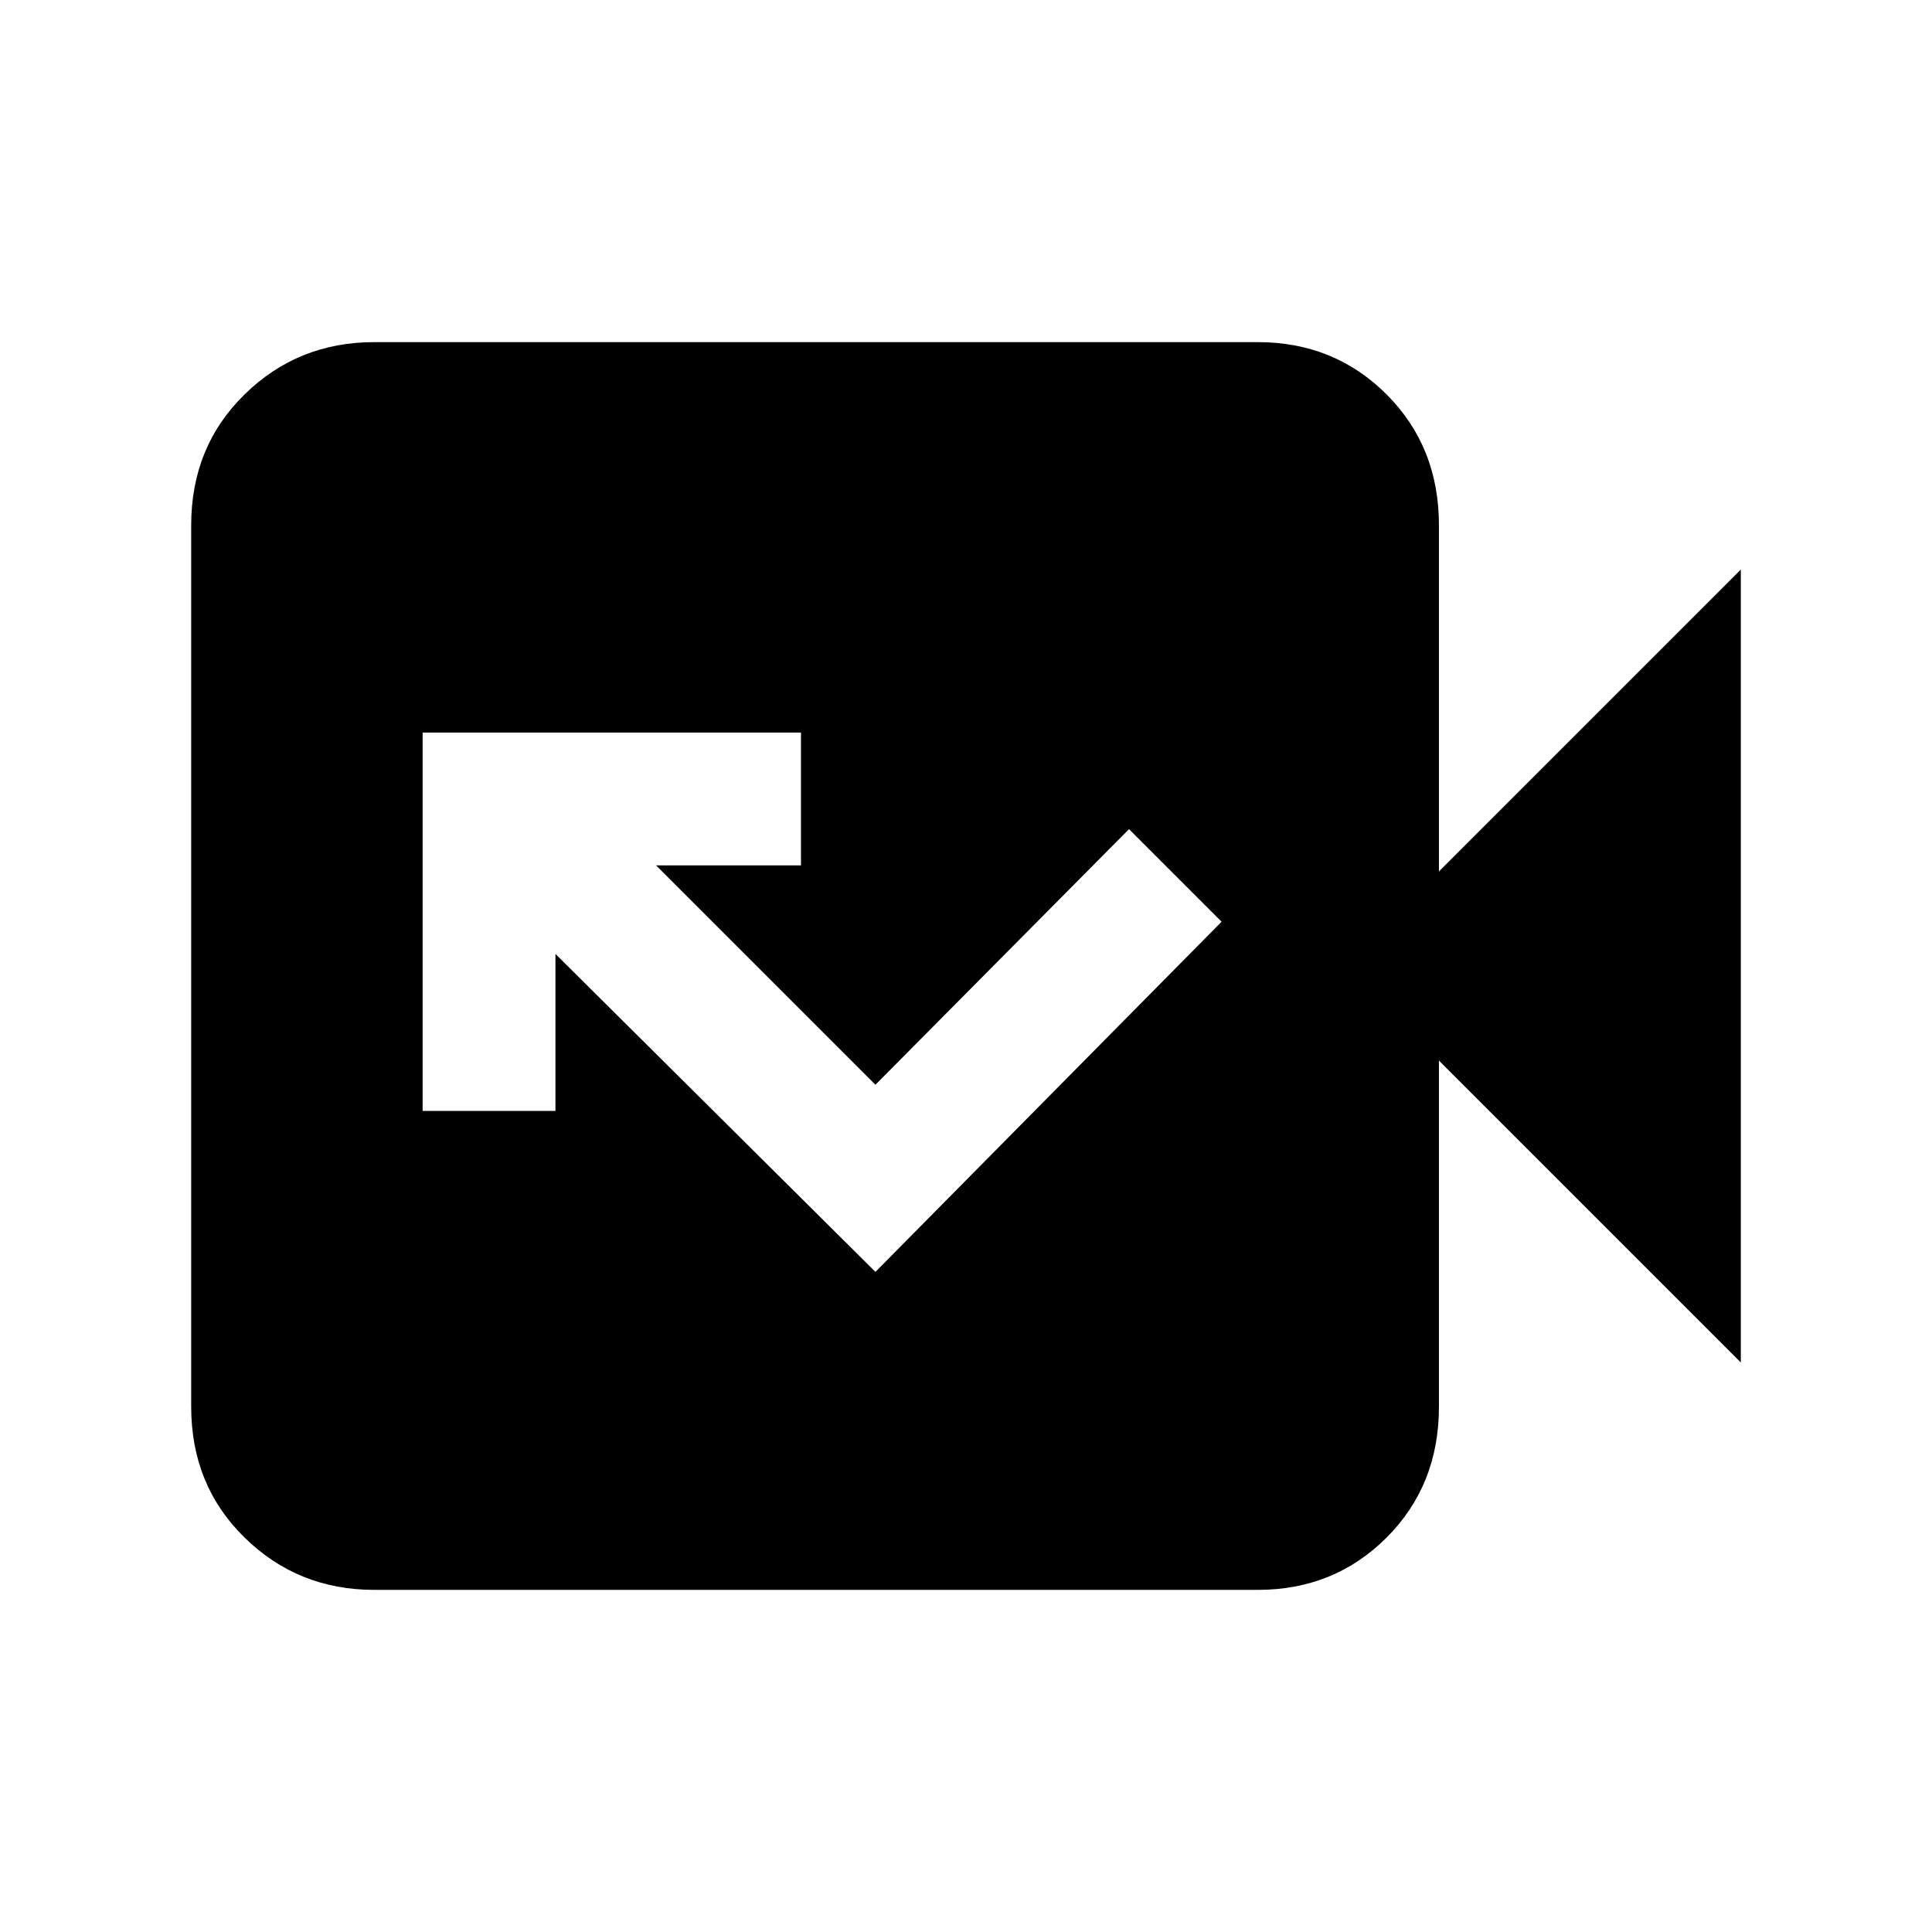 <svg xmlns="http://www.w3.org/2000/svg" height="24" width="24"><path d="m10.875 15.8 4.3-4.35-1.15-1.15-3.15 3.175L8.15 10.75h1.8V9.1h-4.7v4.7H6.9v-1.95ZM4.65 19.75q-.95 0-1.612-.65-.663-.65-.663-1.625V6.525q0-.975.663-1.625.662-.65 1.612-.65h10.975q.95 0 1.6.65.65.65.65 1.625v4.3l3.75-3.75v9.85l-3.75-3.75v4.3q0 .975-.65 1.625t-1.6.65Z"/></svg>